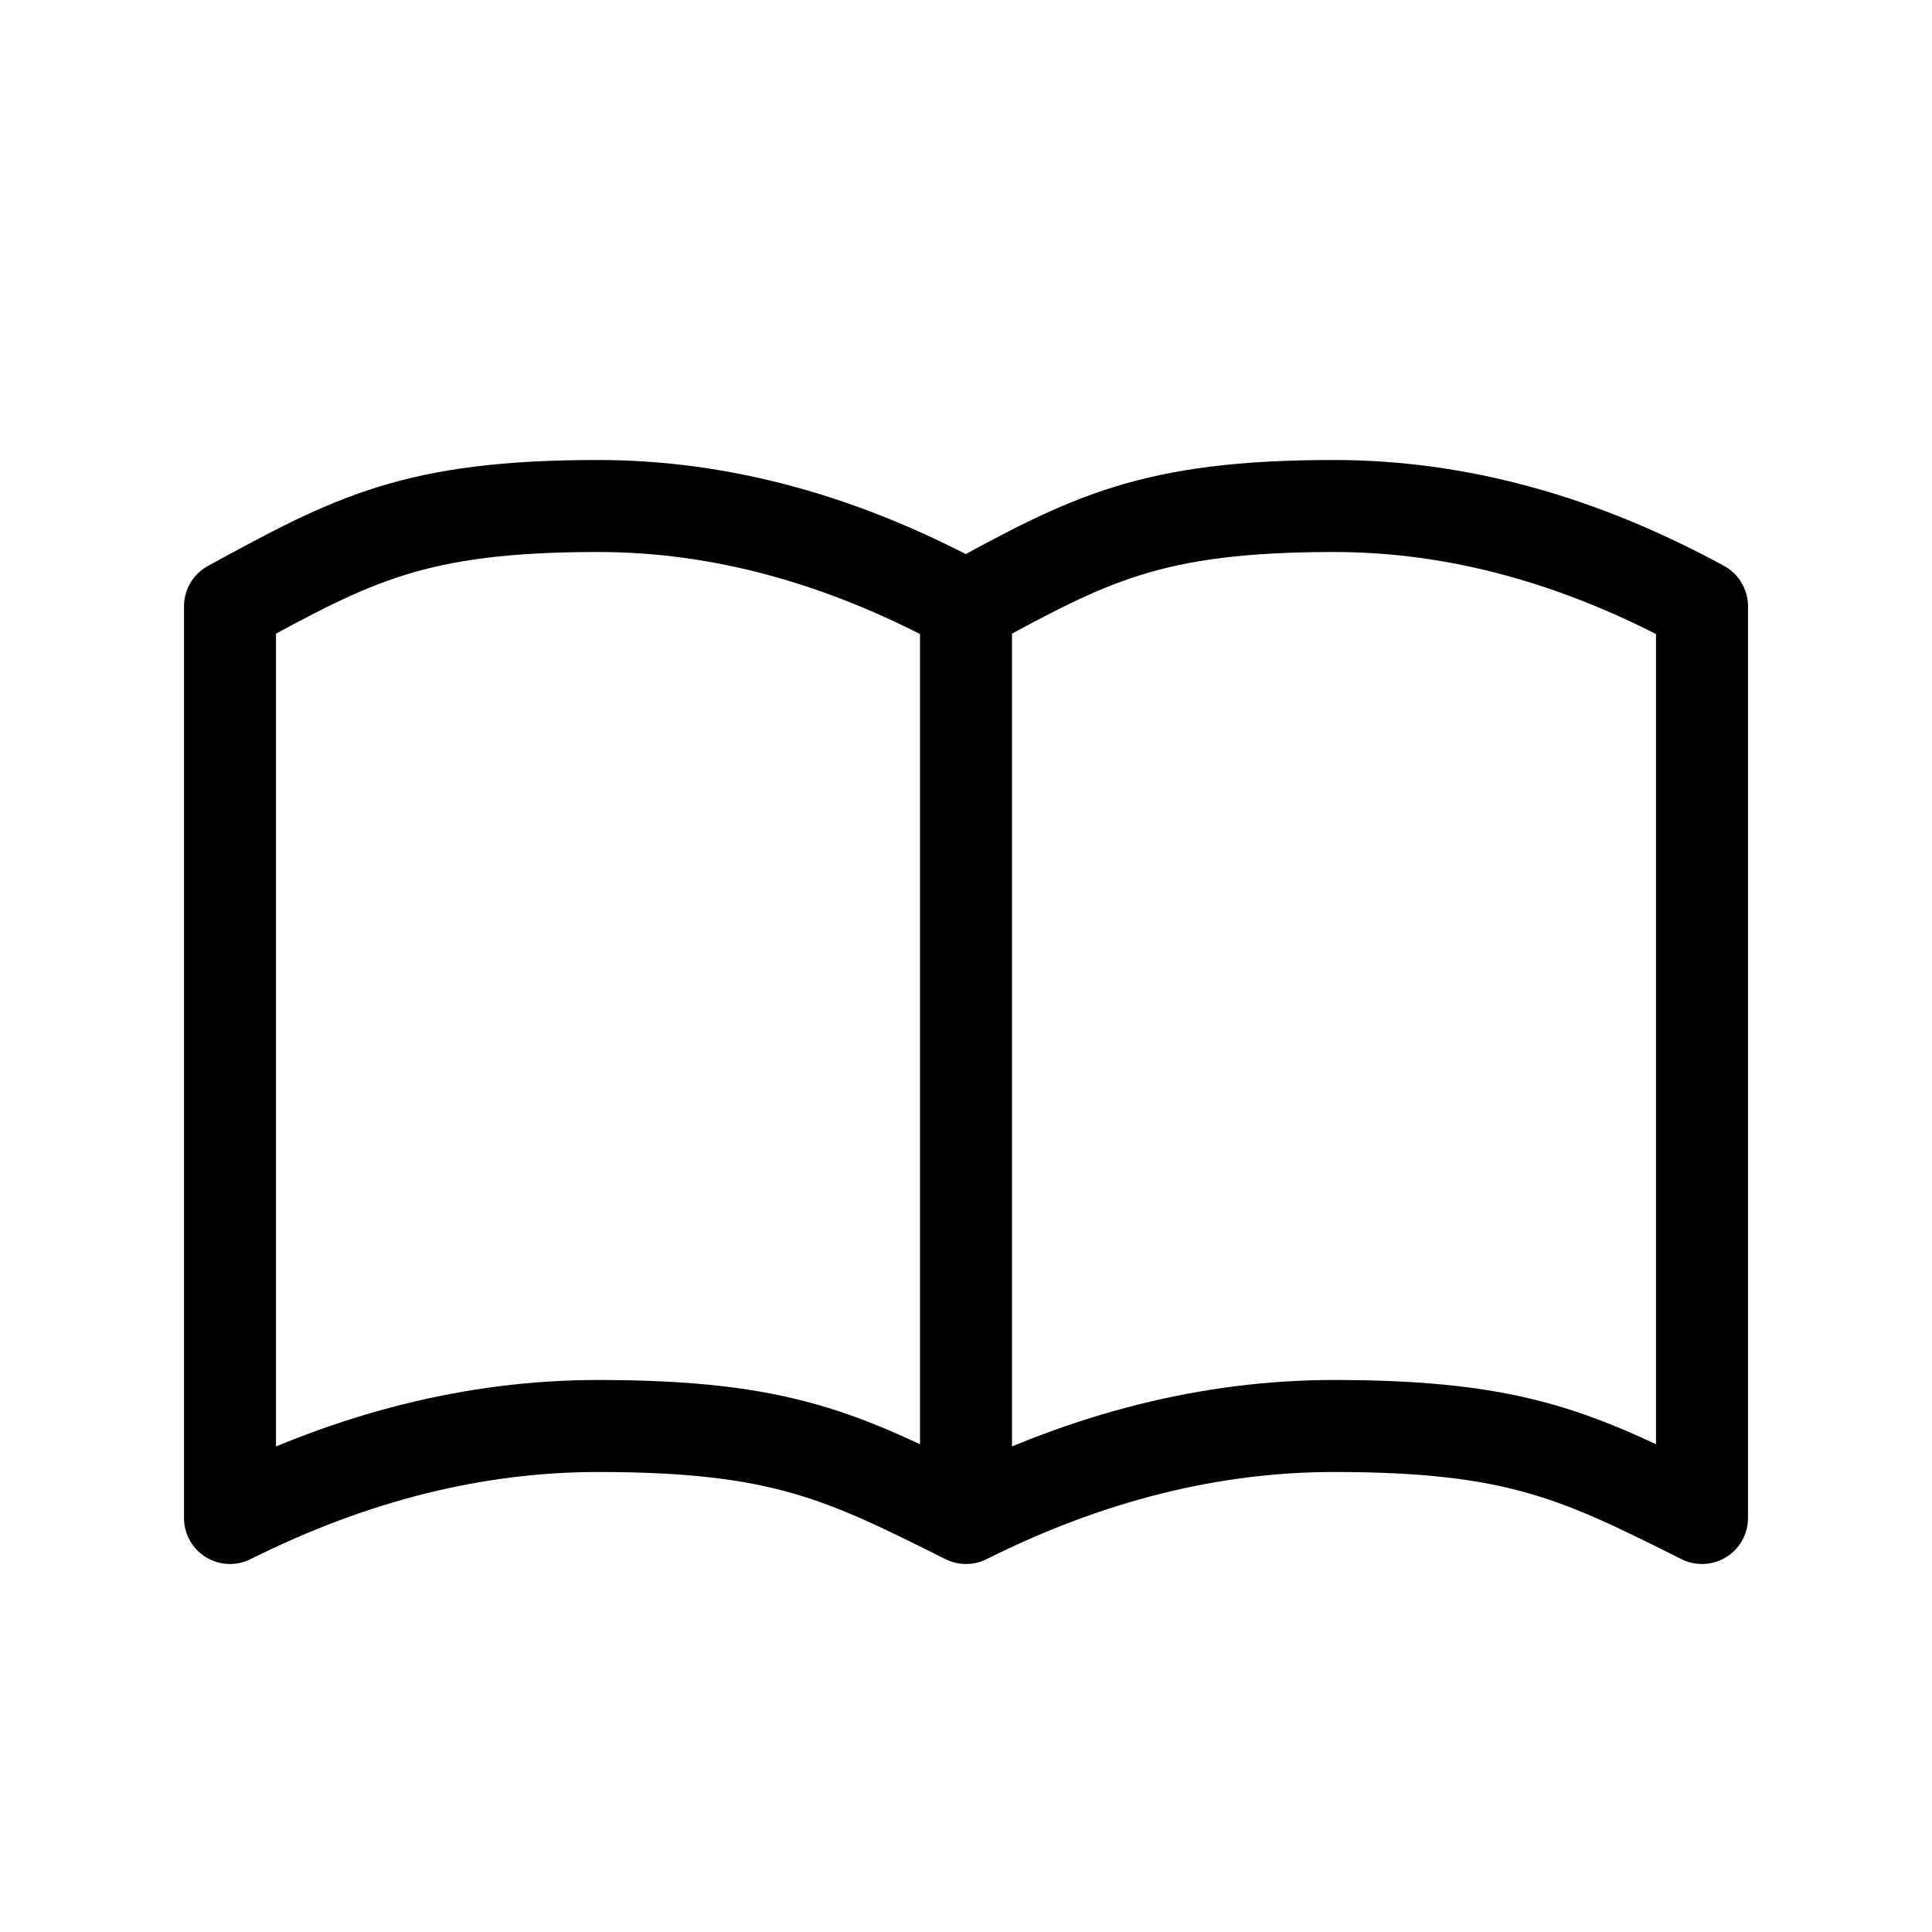 <svg xmlns="http://www.w3.org/2000/svg" xmlns:xlink="http://www.w3.org/1999/xlink" width="21" height="21" viewBox="0 0 21 21"><path fill="none" stroke="currentColor" stroke-linecap="round" stroke-linejoin="round" d="M18.5 6.59q-2-1.09-4-1.09c-2 0-2.667.364-4 1.09v9.91q2-1 4-1c2 0 2.667.333 4 1zm-8 0q-2-1.09-4-1.09c-2 0-2.667.364-4 1.09v9.91q2-1 4-1c2 0 2.667.333 4 1z"/></svg>